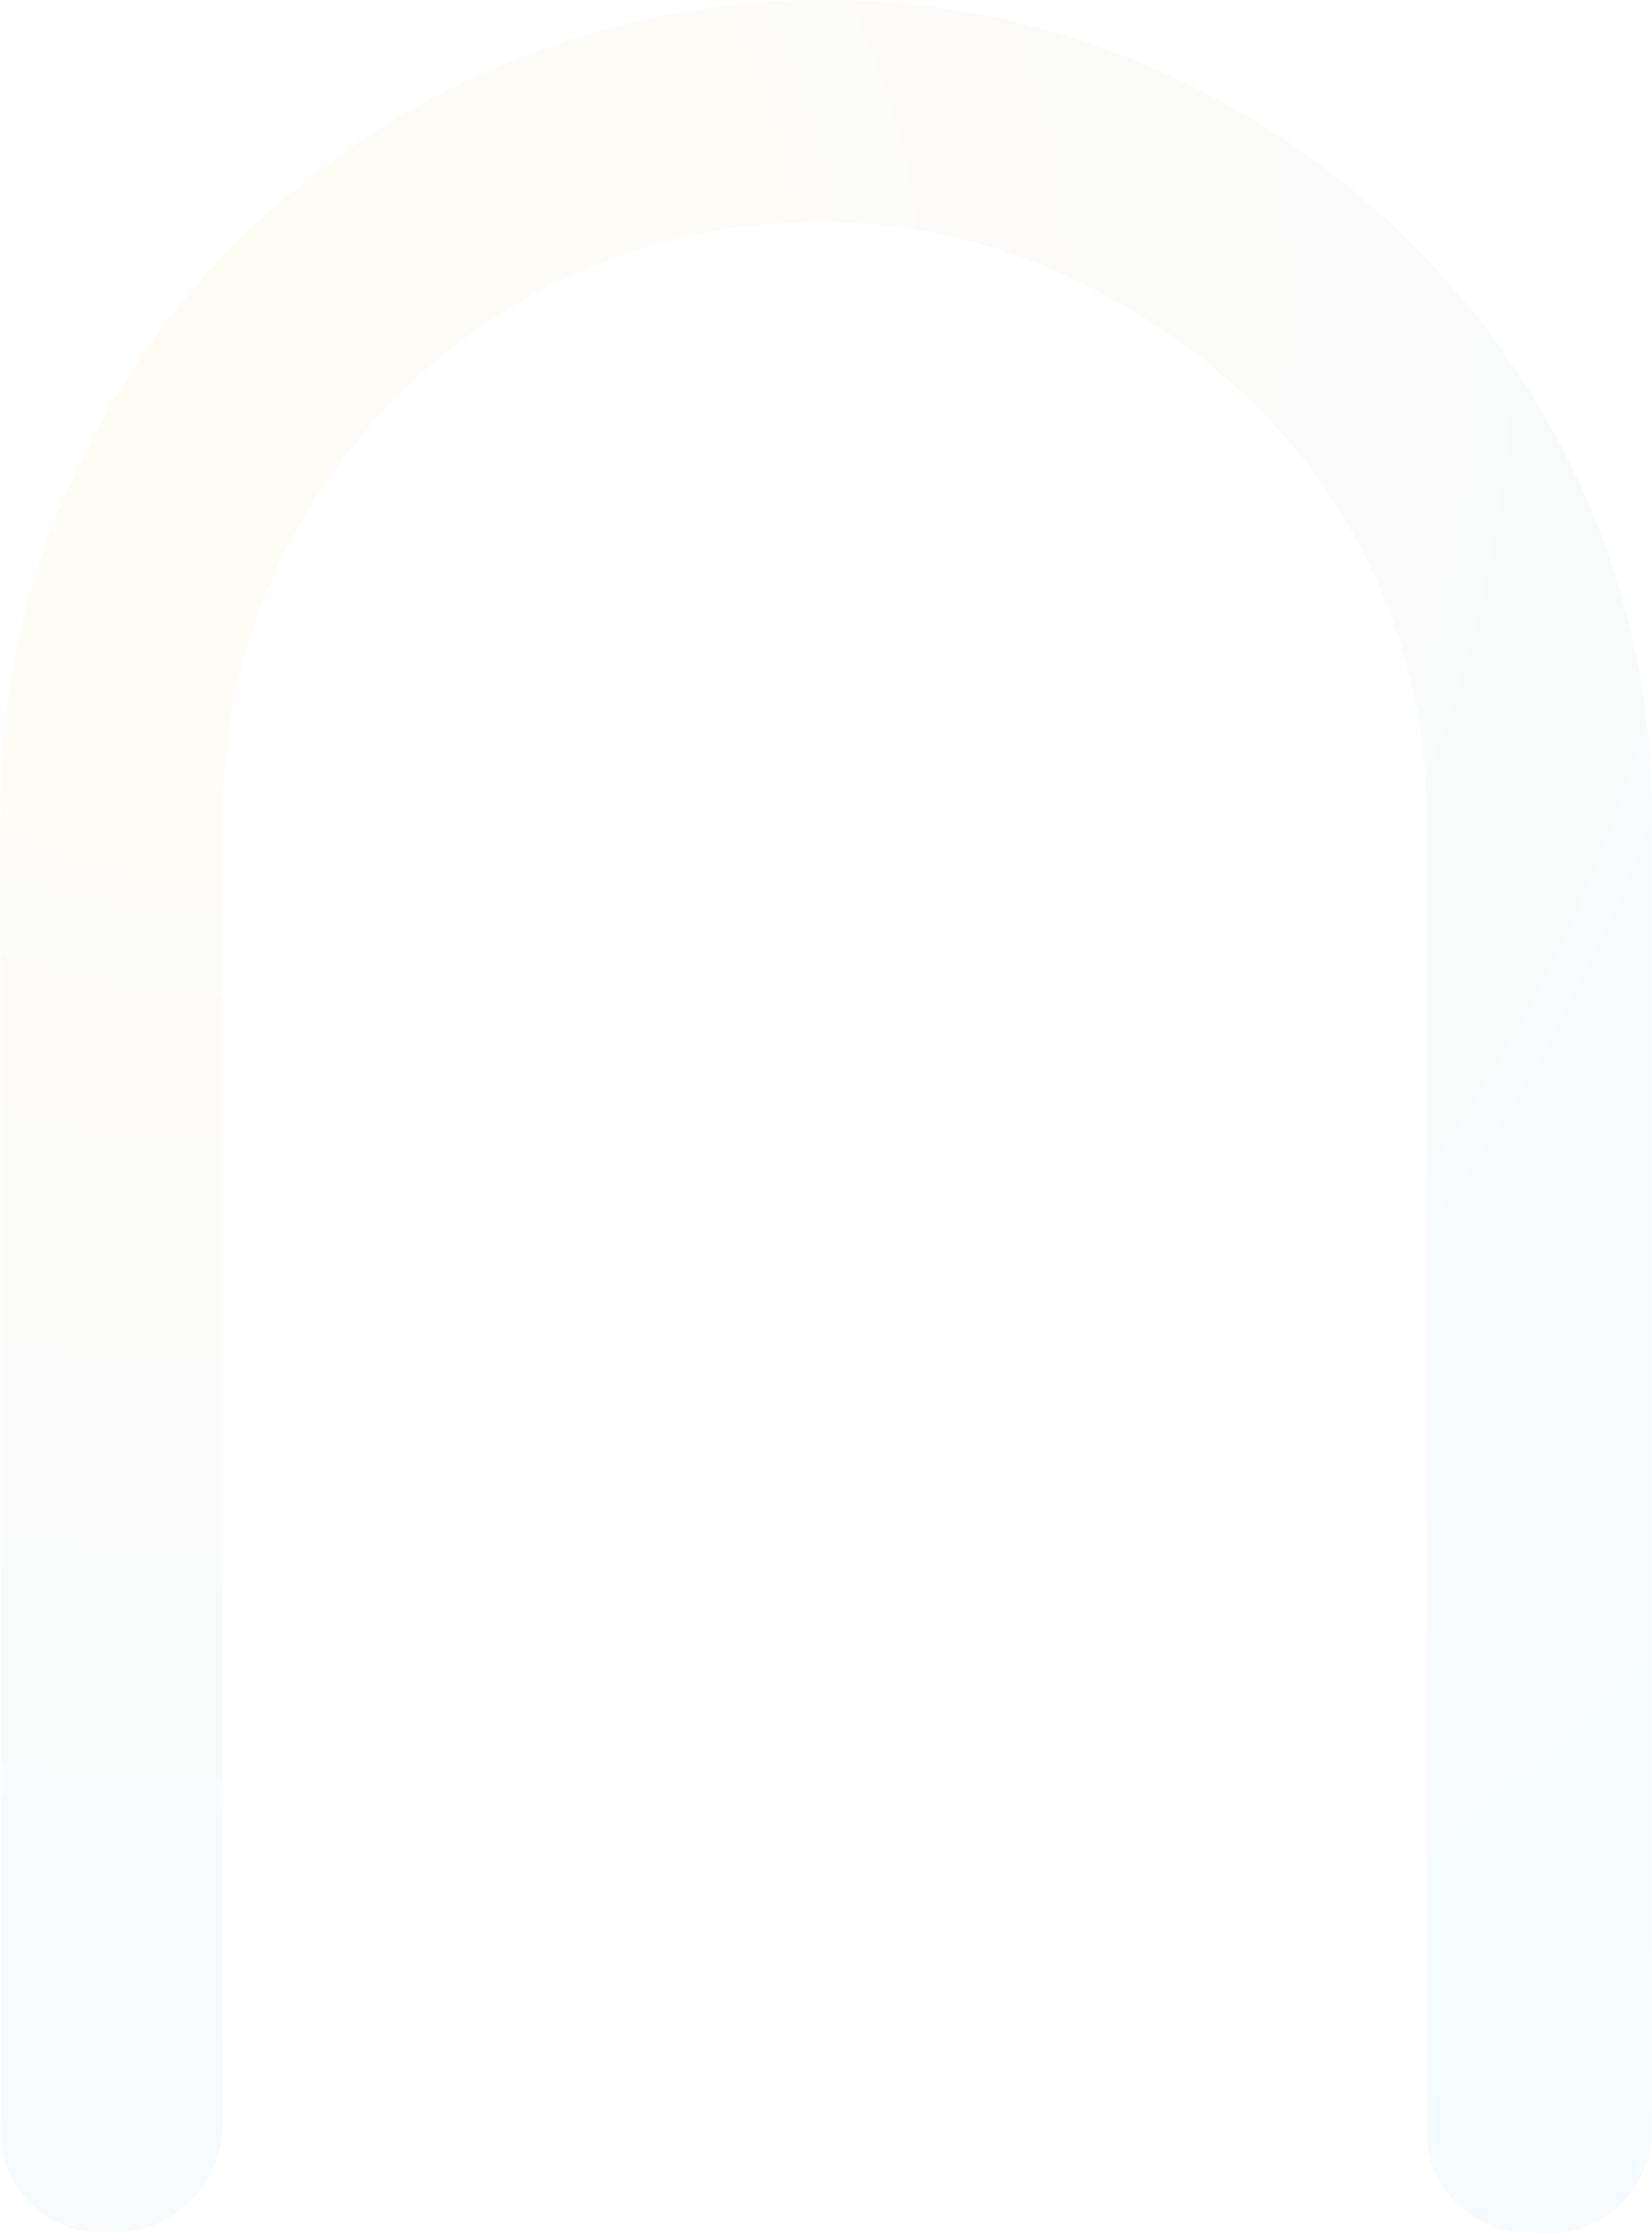 <svg height="819" width="606" xmlns="http://www.w3.org/2000/svg"><radialGradient id="a" cx="14.848%" cy="14.83%" gradientTransform="matrix(.629 .575 -.778 .465 .17 -.006)" r="135.444%"><stop offset="0" stop-color="#ffa400"/><stop offset="1" stop-color="#009ffd"/></radialGradient><mask id="b" fill="#fff"><path d="M0 0h606v819H0z" fill-rule="evenodd"/></mask><path d="M567.696 819c-1.293 0-2.576-.062-3.88-.197l-1.032-.103s-1.325.03-1.45.03c-2.034 0-3.38-.072-4.715-.227-20.203-2.31-34.826-19.892-33.304-40.012l.042-1.14V300.21c.344-59.479-24.699-116.76-68.683-157.093-21.163-19.167-45.257-34.448-71.698-45.461-26.326-10.858-54.112-16.349-82.66-16.349-28.527 0-56.375 5.512-82.733 16.37-26.138 10.722-49.637 26.128-69.82 45.771-20.412 19.996-36.59 43.337-48.104 69.424-12.193 27.6-18.222 56.899-17.92 87.089v481.1c-1.418 20.98-18.93 37.597-39.885 37.597l-4.14.083c-1.43 0-2.89-.073-4.319-.238-10.003-1.15-18.962-6.102-25.23-13.945C2.24 797.15-.619 787.888.111 778.49l.042-1.15V300.106c-.365-41.441 7.791-81.753 24.24-119.93 15.582-35.92 37.851-67.954 66.159-95.18 28.245-26.989 60.965-48.103 97.23-62.721C224.207 7.49 262.622 0 301.986 0h1.085c39.708 0 78.143 7.584 114.368 22.534 35.817 14.732 68.12 35.743 96.02 62.44 28.423 27.176 51.036 59.096 67.234 94.85 17.106 38.135 25.596 78.665 25.21 120.417V777.58c.24 4.092.032 7.252-.552 10.36-3.38 17.996-19.213 31.06-37.654 31.06" fill="url(#a)" fill-rule="evenodd" mask="url(#b)" opacity=".2"/></svg>